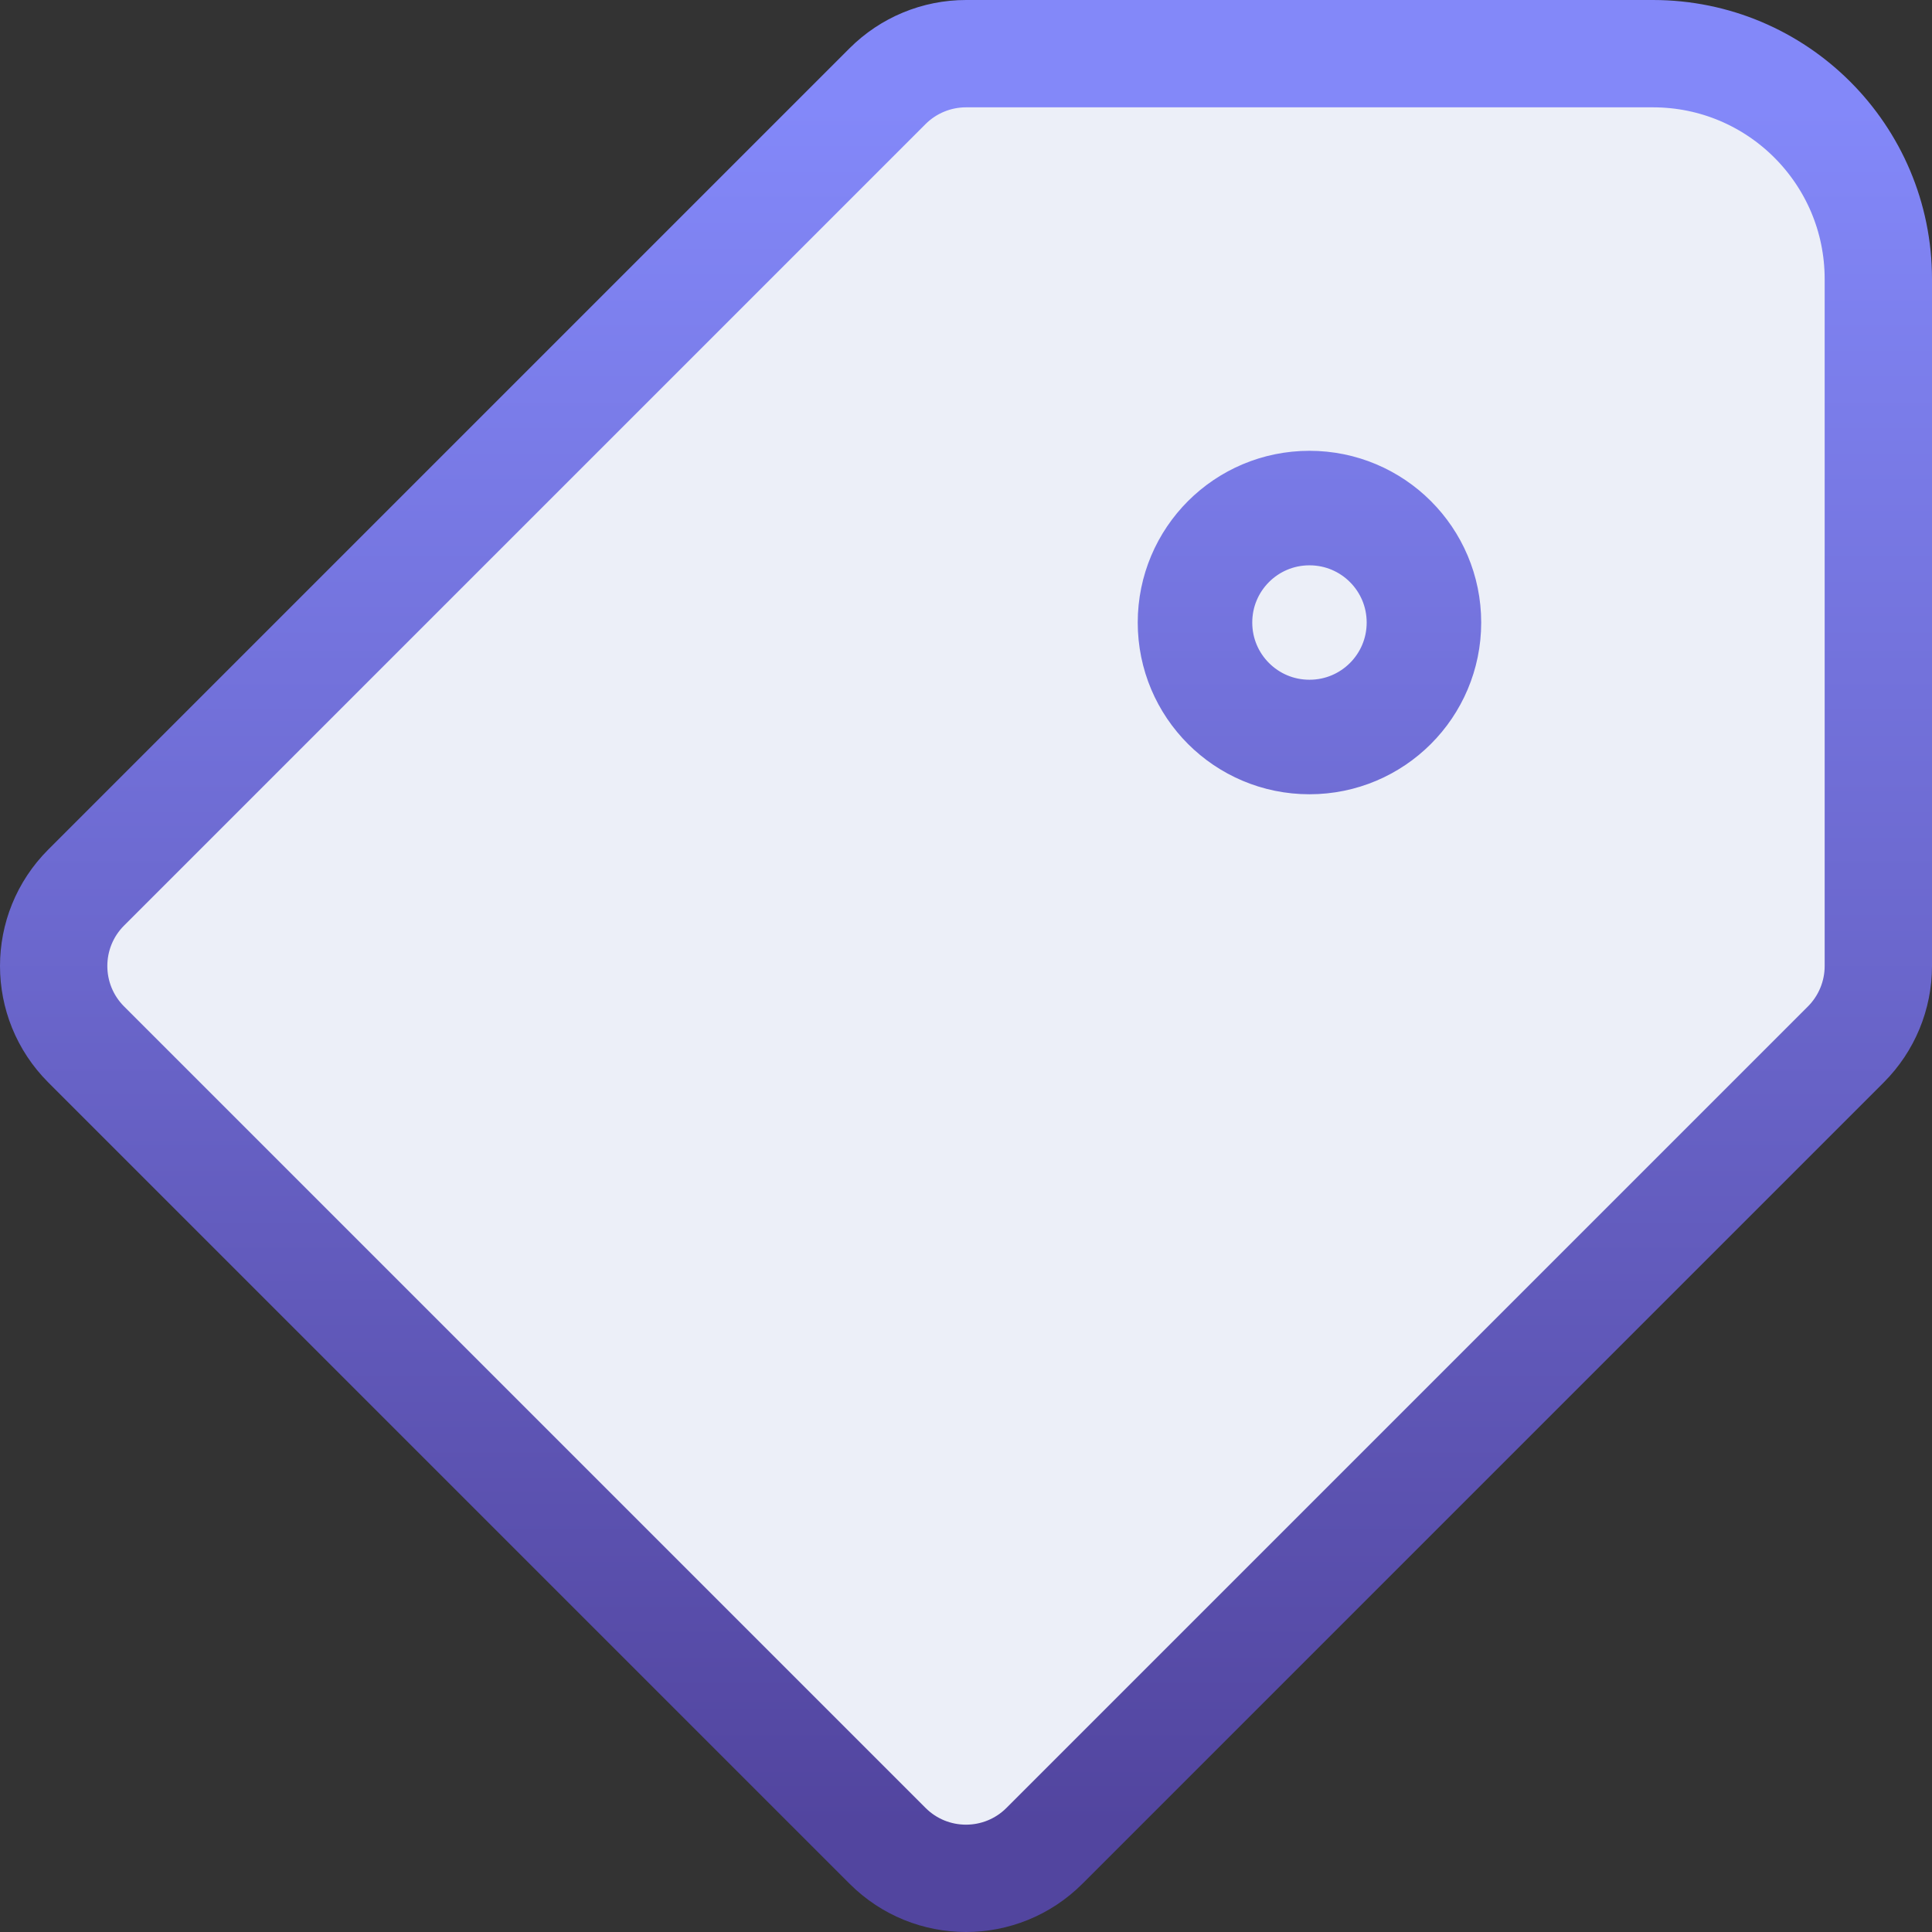 <svg width="18" height="18" viewBox="0 0 18 18" fill="none" xmlns="http://www.w3.org/2000/svg">
<rect x="0" y="0" width="18" height="18" fill="#333333" stroke="none"/>
<path d="M12.2 4.767C11.629 4.767 11.167 5.229 11.167 5.8C11.167 6.371 11.629 6.833 12.2 6.833C12.771 6.833 13.233 6.371 13.233 5.8C13.233 5.229 12.771 4.767 12.2 4.767ZM9 0.5C8.726 0.5 8.463 0.609 8.269 0.803L0.803 8.269C0.399 8.673 0.399 9.327 0.803 9.731L8.269 17.197C8.673 17.601 9.327 17.601 9.731 17.197L17.197 9.731C17.391 9.537 17.5 9.274 17.5 9V2.6C17.5 1.44 16.56 0.5 15.4 0.5H9ZM11.1 5.8C11.1 5.192 11.592 4.7 12.2 4.7C12.807 4.7 13.3 5.192 13.3 5.8C13.3 6.408 12.807 6.9 12.2 6.9C11.592 6.9 11.1 6.408 11.1 5.8Z" fill="#ECEFF8" stroke="url(#paint0_linear_532_986)" stroke-linejoin="round"/>
<defs>
<linearGradient id="paint0_linear_532_986" x1="9" y1="1" x2="9" y2="17" gradientUnits="userSpaceOnUse">
<stop stop-color="#8388F9"/>
<stop offset="1" stop-color="#52459F"/>
</linearGradient>
</defs>
</svg>
